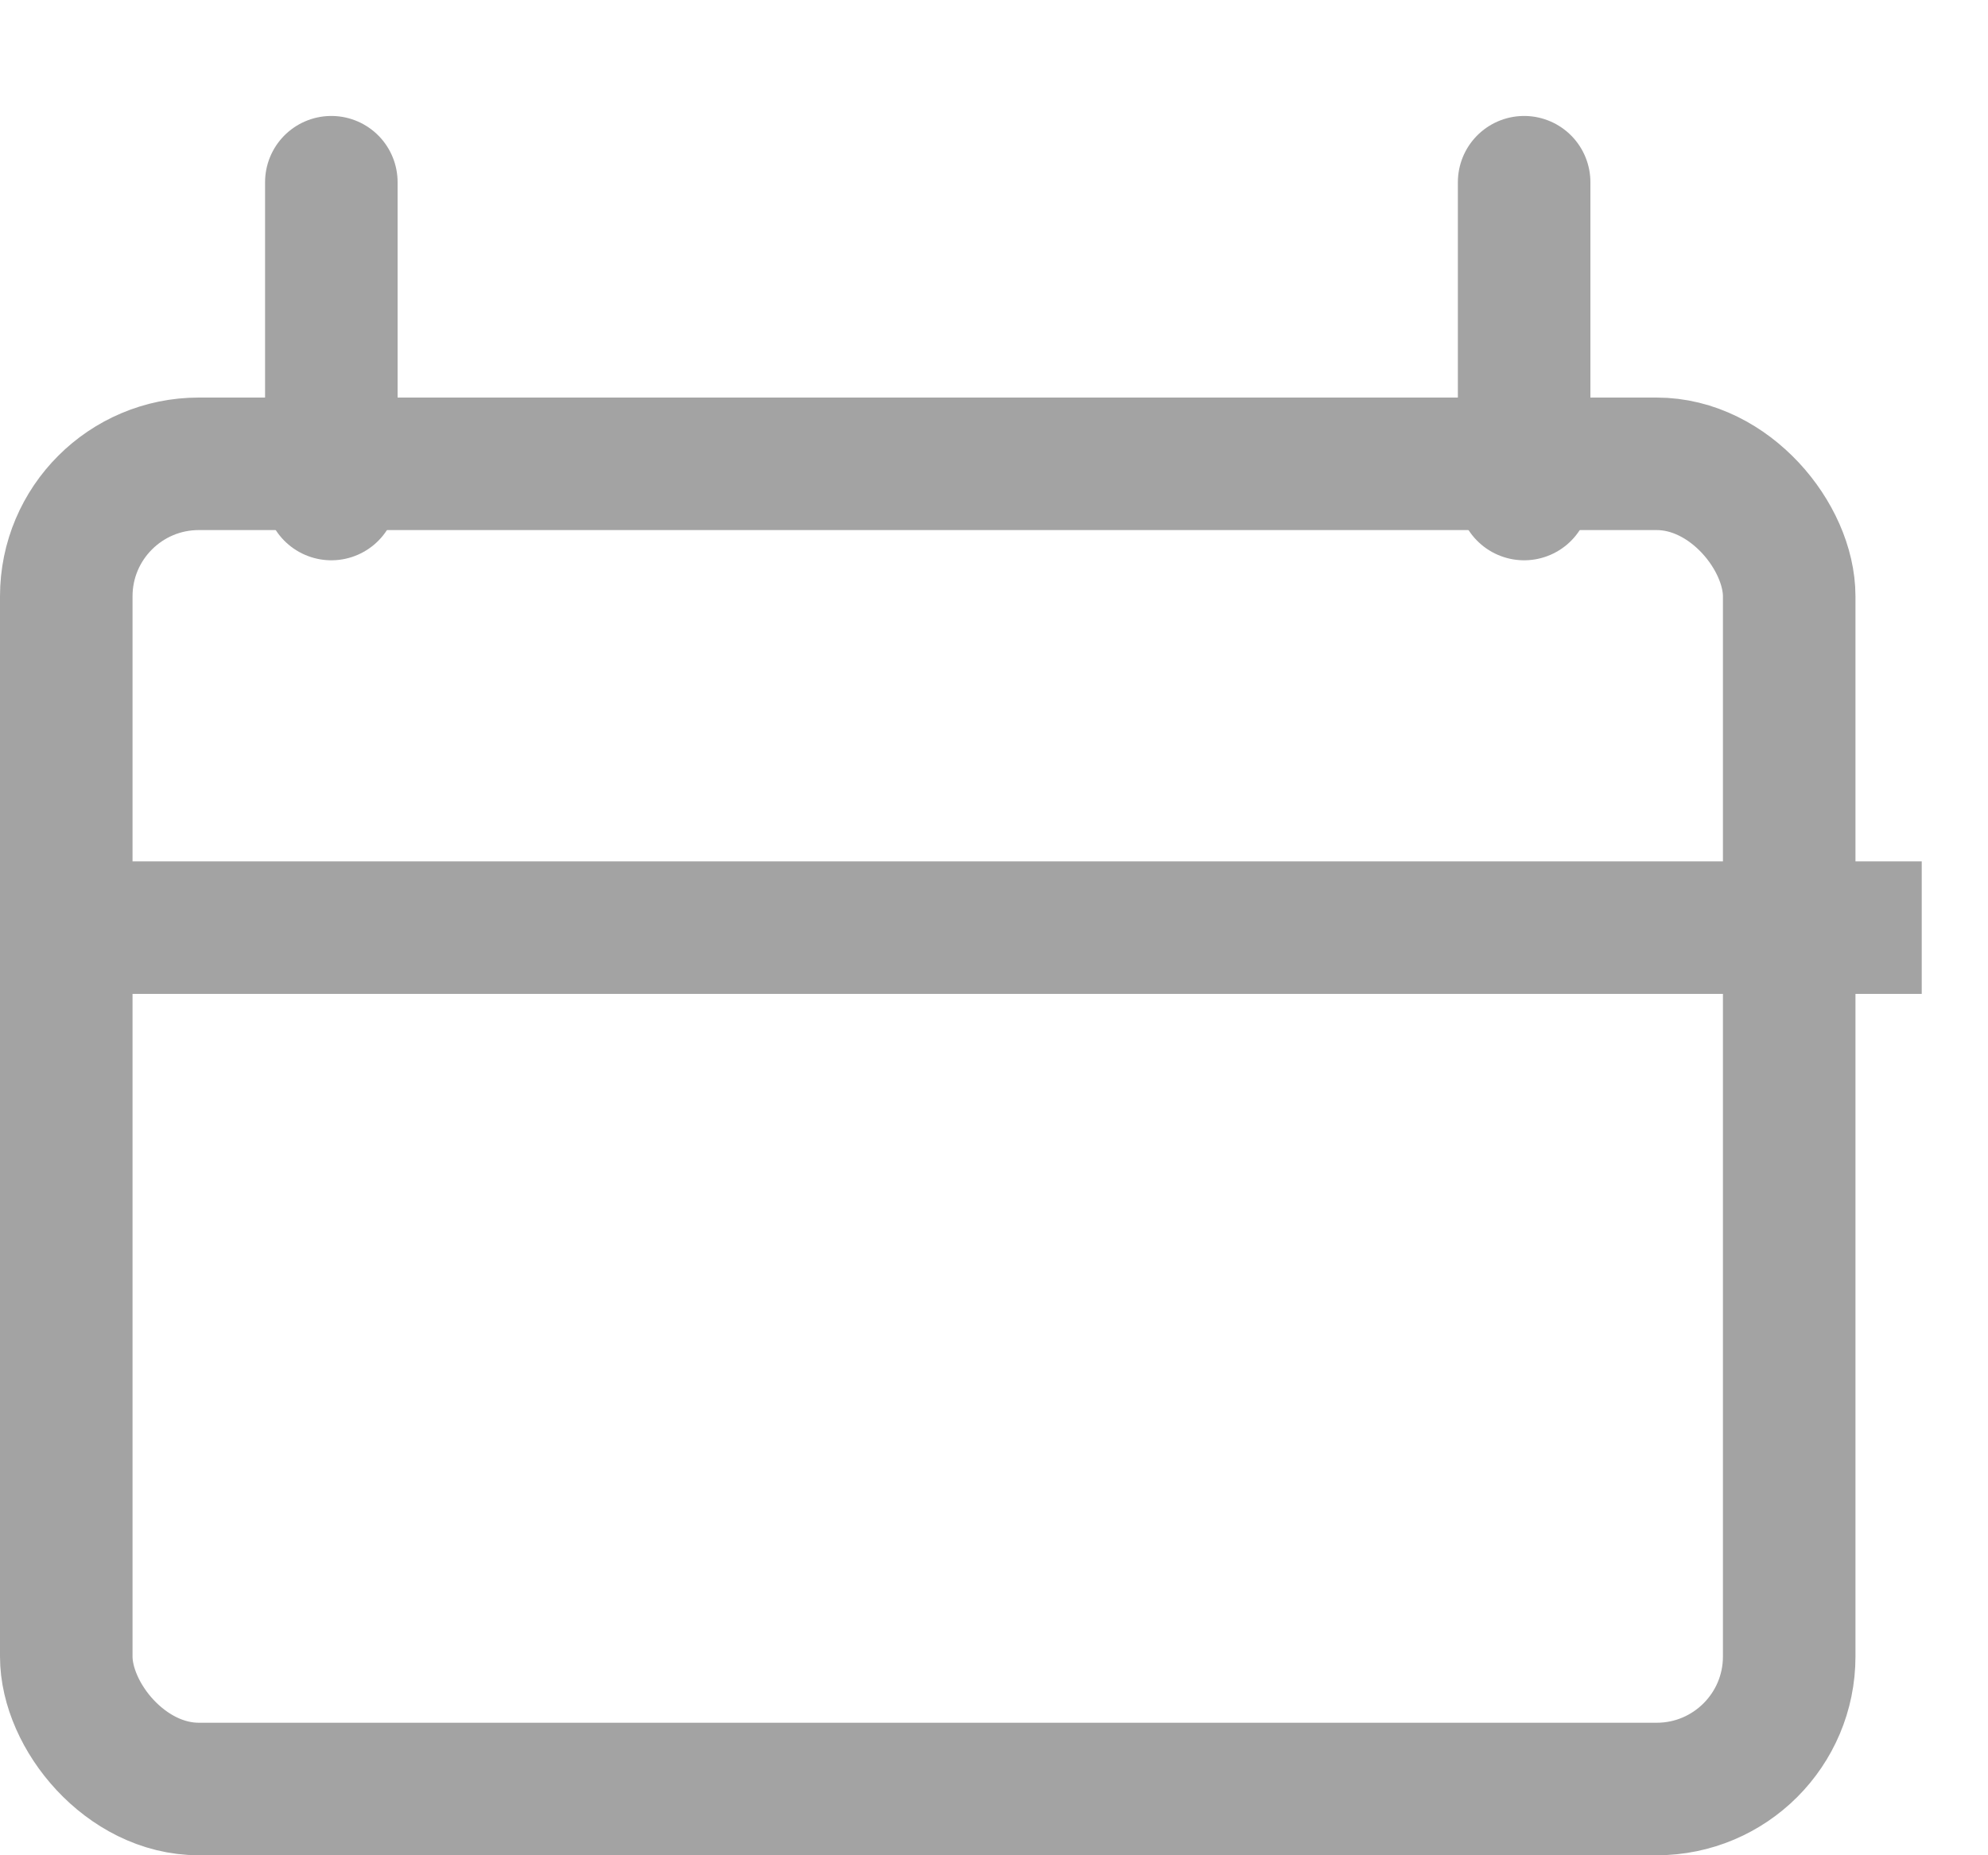 <?xml version="1.0" encoding="UTF-8"?>
<svg width="15px" height="14px" viewBox="0 0 15 14" version="1.1" xmlns="http://www.w3.org/2000/svg" xmlns:xlink="http://www.w3.org/1999/xlink">
    <!-- Generator: Sketch 60.1 (88133) - https://sketch.com -->
    <title>Calendar grey</title>
    <desc>Created with Sketch.</desc>
    <g id="🖥-Desktop-Templates" stroke="none" stroke-width="1" fill="none" fill-rule="evenodd">
        <g id="LiftEd-Bx-Frequency-Graph---Sidebar-Exp" transform="translate(-332, -235)" stroke="#A3A3A3">
            <g id="Graphic" transform="translate(41, 92)">
                <g id="Chart">
                    <g id="4.Elements-/Hover-Elements-/-Complex-Tooltips-/Tooltip-[4-Values+Total]" transform="translate(278.707, 93.5)">
                        <g id="Calendar-grey" transform="translate(12.293, 50.5)">
                            <rect id="Rectangle" x="0.5" y="2.5" width="13" height="10" rx="1"></rect>
                            <line x1="2.5" y1="0.375" x2="2.5" y2="2.728" id="Line" stroke-linecap="round" stroke-linejoin="round"></line>
                            <line x1="11.5" y1="0.375" x2="11.5" y2="2.728" id="Line-Copy" stroke-linecap="round" stroke-linejoin="round"></line>
                            <line x1="7.5" y1="-1" x2="7.5" y2="13" id="Line-2-Copy-2" transform="translate(7.5, 6) rotate(-270) translate(-7.5, -6) "></line>
                        </g>
                    </g>
                </g>
            </g>
        </g>
    </g>
</svg>